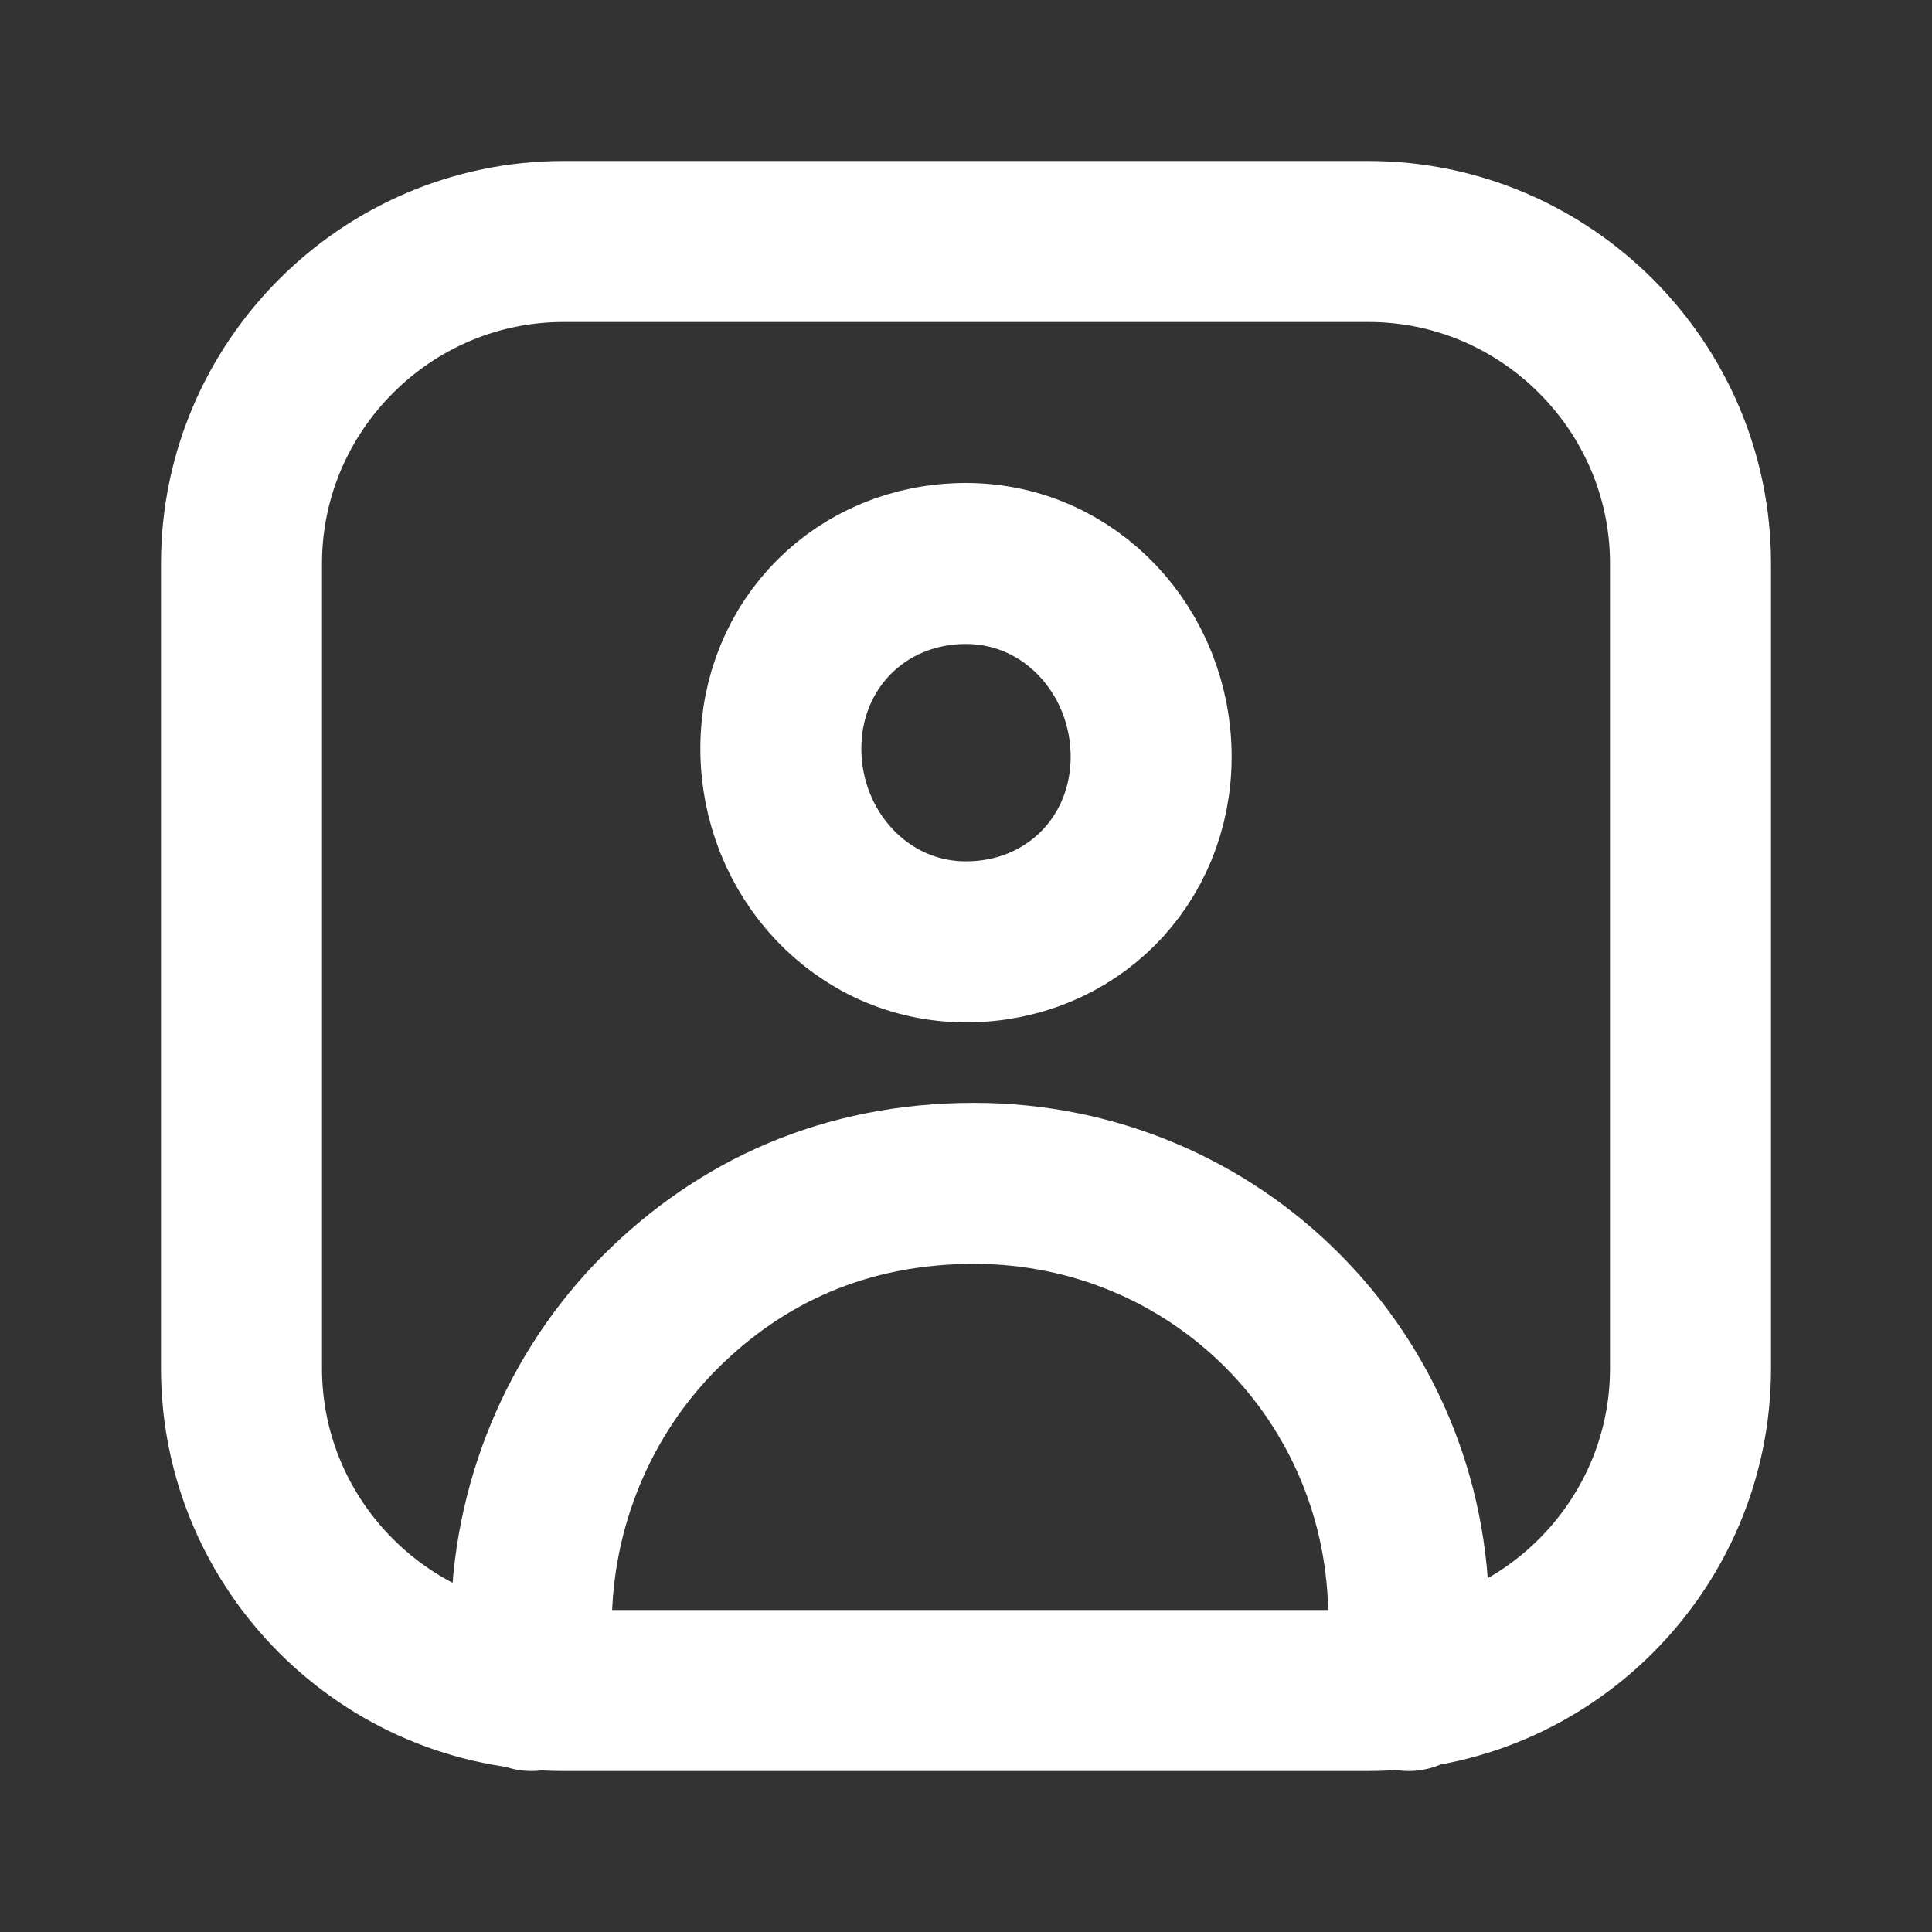 <svg fill="none" height="24" viewBox="0 0 24 24" width="24" xmlns="http://www.w3.org/2000/svg"><rect x="0" y="0" width="24" height="24" fill="#333333" stroke="none"/><g stroke="#fff" stroke-linecap="round" stroke-linejoin="round" stroke-width="2"><path d="m3 17v-10c0-2.2 1.8-4 4-4h10c2.2 0 4 1.8 4 4v10c0 2.2-1.8 4-4 4h-10c-2.2 0-4-1.8-4-4z"/><path d="m12 11.7c1.3 0 2.3-1 2.3-2.3s-1-2.4-2.3-2.4-2.3 1-2.3 2.3 1 2.4 2.3 2.4z"/><path d="m6.6 21v-.8c0-1.5.6-2.9 1.6-3.9s2.3-1.6 3.9-1.6c3 0 5.4 2.4 5.4 5.4v.9"/></g></svg>